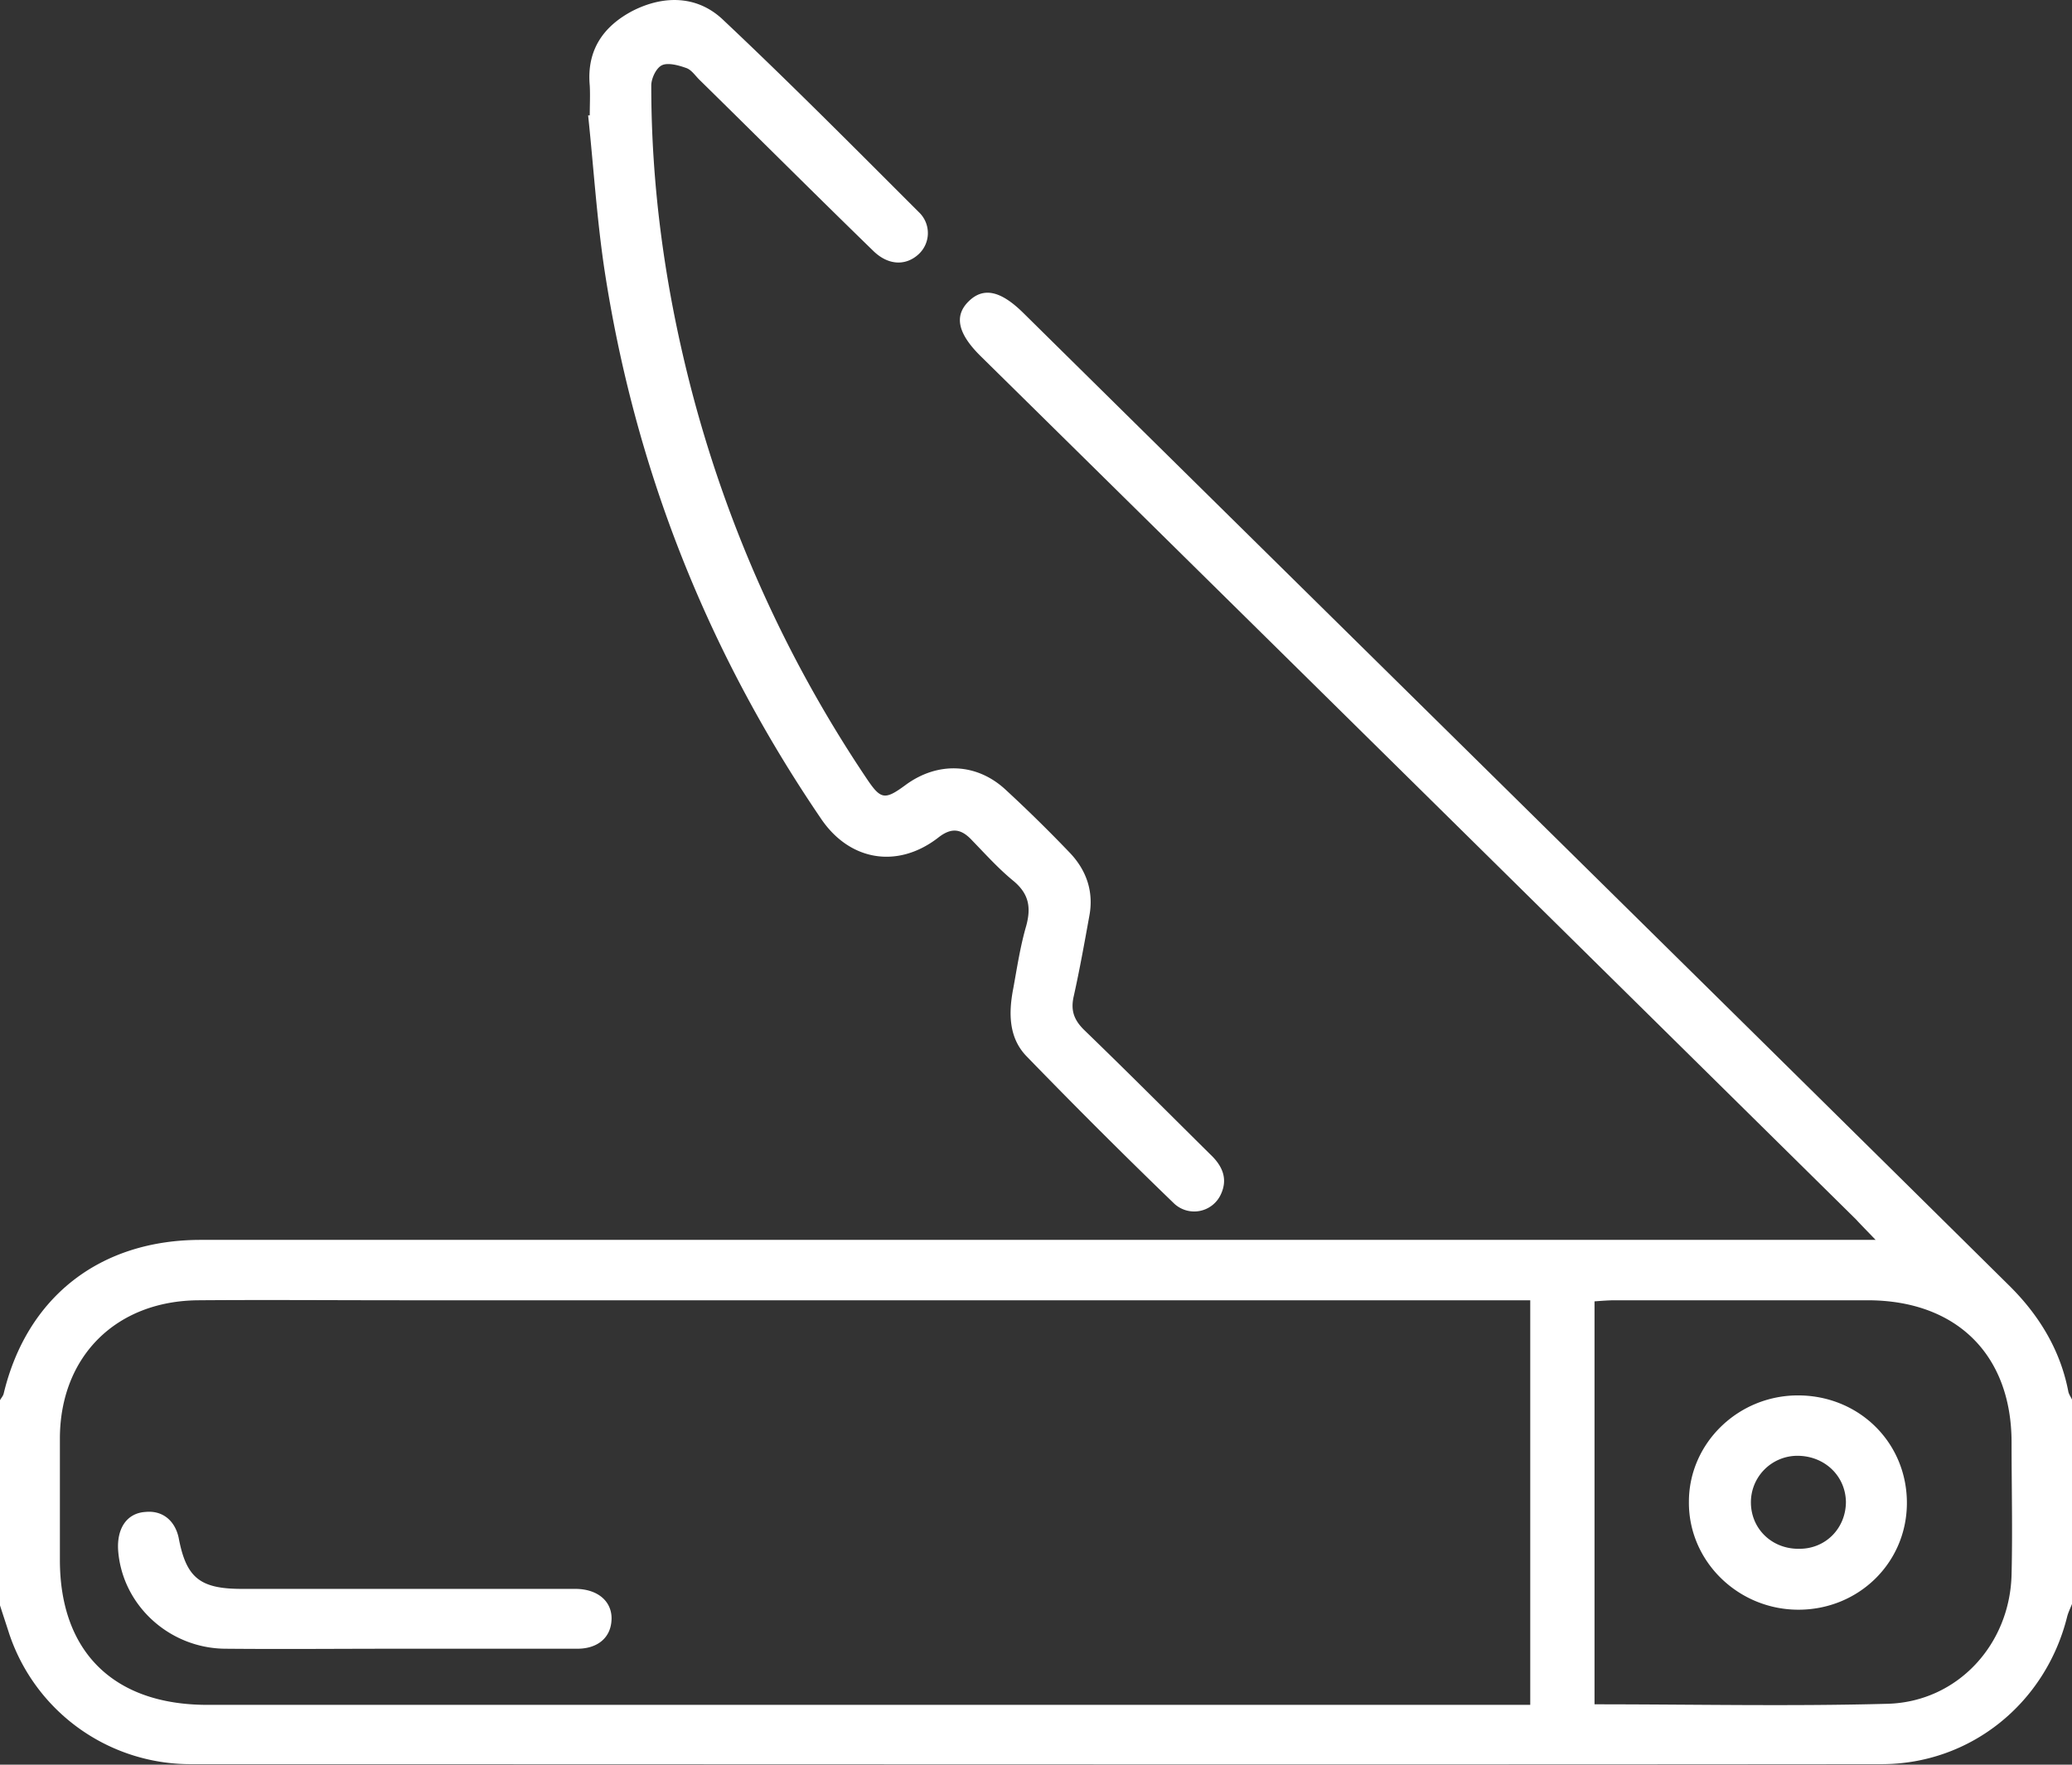 <svg width="54" height="46" fill="none" xmlns="http://www.w3.org/2000/svg"><rect width="100%" height="100%" fill="#333333" stroke="none"/><path d="M0 36.5c.028-.057.084-.112.098-.182.605-2.508 2.503-3.998 5.133-3.998h43.651c-.226-.237-.366-.376-.507-.53-7.608-7.508-15.216-15.017-22.823-22.512-.591-.585-.69-1.045-.31-1.42.38-.377.83-.293 1.434.306C35.24 16.62 43.82 25.062 52.37 33.518c.759.752 1.322 1.658 1.532 2.744.014.084.07.154.099.223v5.322c-.042.111-.099.223-.127.334-.562 2.257-2.517 3.845-4.837 3.845-14.696.014-29.39 0-44.086 0a4.978 4.978 0 01-4.711-3.4c-.084-.264-.169-.514-.253-.78C0 40.052 0 38.283 0 36.5zm39.881 7.94V33.894H10.448c-1.757 0-3.515-.014-5.273 0-2.152.014-3.6 1.463-3.614 3.58v3.19c0 2.397 1.406 3.776 3.839 3.776h34.48zm1.674-.014c2.587 0 5.118.055 7.65-.014 1.814-.056 3.178-1.546 3.22-3.371.028-1.143 0-2.299 0-3.441 0-2.285-1.434-3.706-3.755-3.706h-6.58c-.169 0-.337.014-.534.028v10.504z" fill="#fff"/><path d="M15.37 3.01c0-.266.014-.53 0-.781-.084-.92.352-1.546 1.125-1.95.83-.418 1.702-.39 2.363.25 1.73 1.63 3.403 3.316 5.09 5.002a.75.75 0 01-.028 1.114c-.337.293-.787.265-1.167-.111-1.519-1.477-3.01-2.968-4.528-4.458-.113-.112-.21-.265-.352-.307-.196-.07-.464-.14-.618-.07-.155.07-.282.349-.282.53 0 2.619.352 5.196.999 7.746A33.125 33.125 0 0022.57 20.27c.38.57.478.599 1.027.195.83-.613 1.842-.585 2.601.111a37.63 37.63 0 011.688 1.658c.436.46.619 1.017.506 1.63-.126.696-.253 1.407-.408 2.103-.084.363 0 .613.268.878 1.11 1.073 2.193 2.16 3.29 3.246.31.292.464.627.281 1.03a.764.764 0 01-1.237.238 164.081 164.081 0 01-3.825-3.818c-.478-.487-.478-1.142-.352-1.783.099-.543.183-1.1.338-1.63.126-.473.07-.822-.324-1.156-.393-.32-.73-.696-1.082-1.059-.282-.306-.535-.362-.9-.07-1.055.809-2.307.6-3.052-.515-2.967-4.36-4.851-9.138-5.639-14.32-.197-1.324-.281-2.662-.422-3.999h.042zm-5.034 39.967c-1.49 0-2.981.014-4.472 0-1.449-.014-2.672-1.128-2.784-2.55-.043-.584.225-.989.717-1.016.436-.042.76.223.858.668.196 1.045.548 1.338 1.645 1.338h8.69c.62 0 .999.362.943.864-.043.431-.38.696-.886.696h-4.711zm36.548-6.603c1.59.014 2.827 1.254 2.813 2.828-.014 1.546-1.266 2.758-2.827 2.758-1.575 0-2.869-1.268-2.854-2.814 0-1.532 1.293-2.786 2.868-2.772zm1.224 2.772c-.014-.683-.563-1.198-1.266-1.198a1.212 1.212 0 00-1.21 1.24c.015.682.563 1.198 1.266 1.184.69 0 1.21-.543 1.21-1.226z" fill="#fff"/></svg>